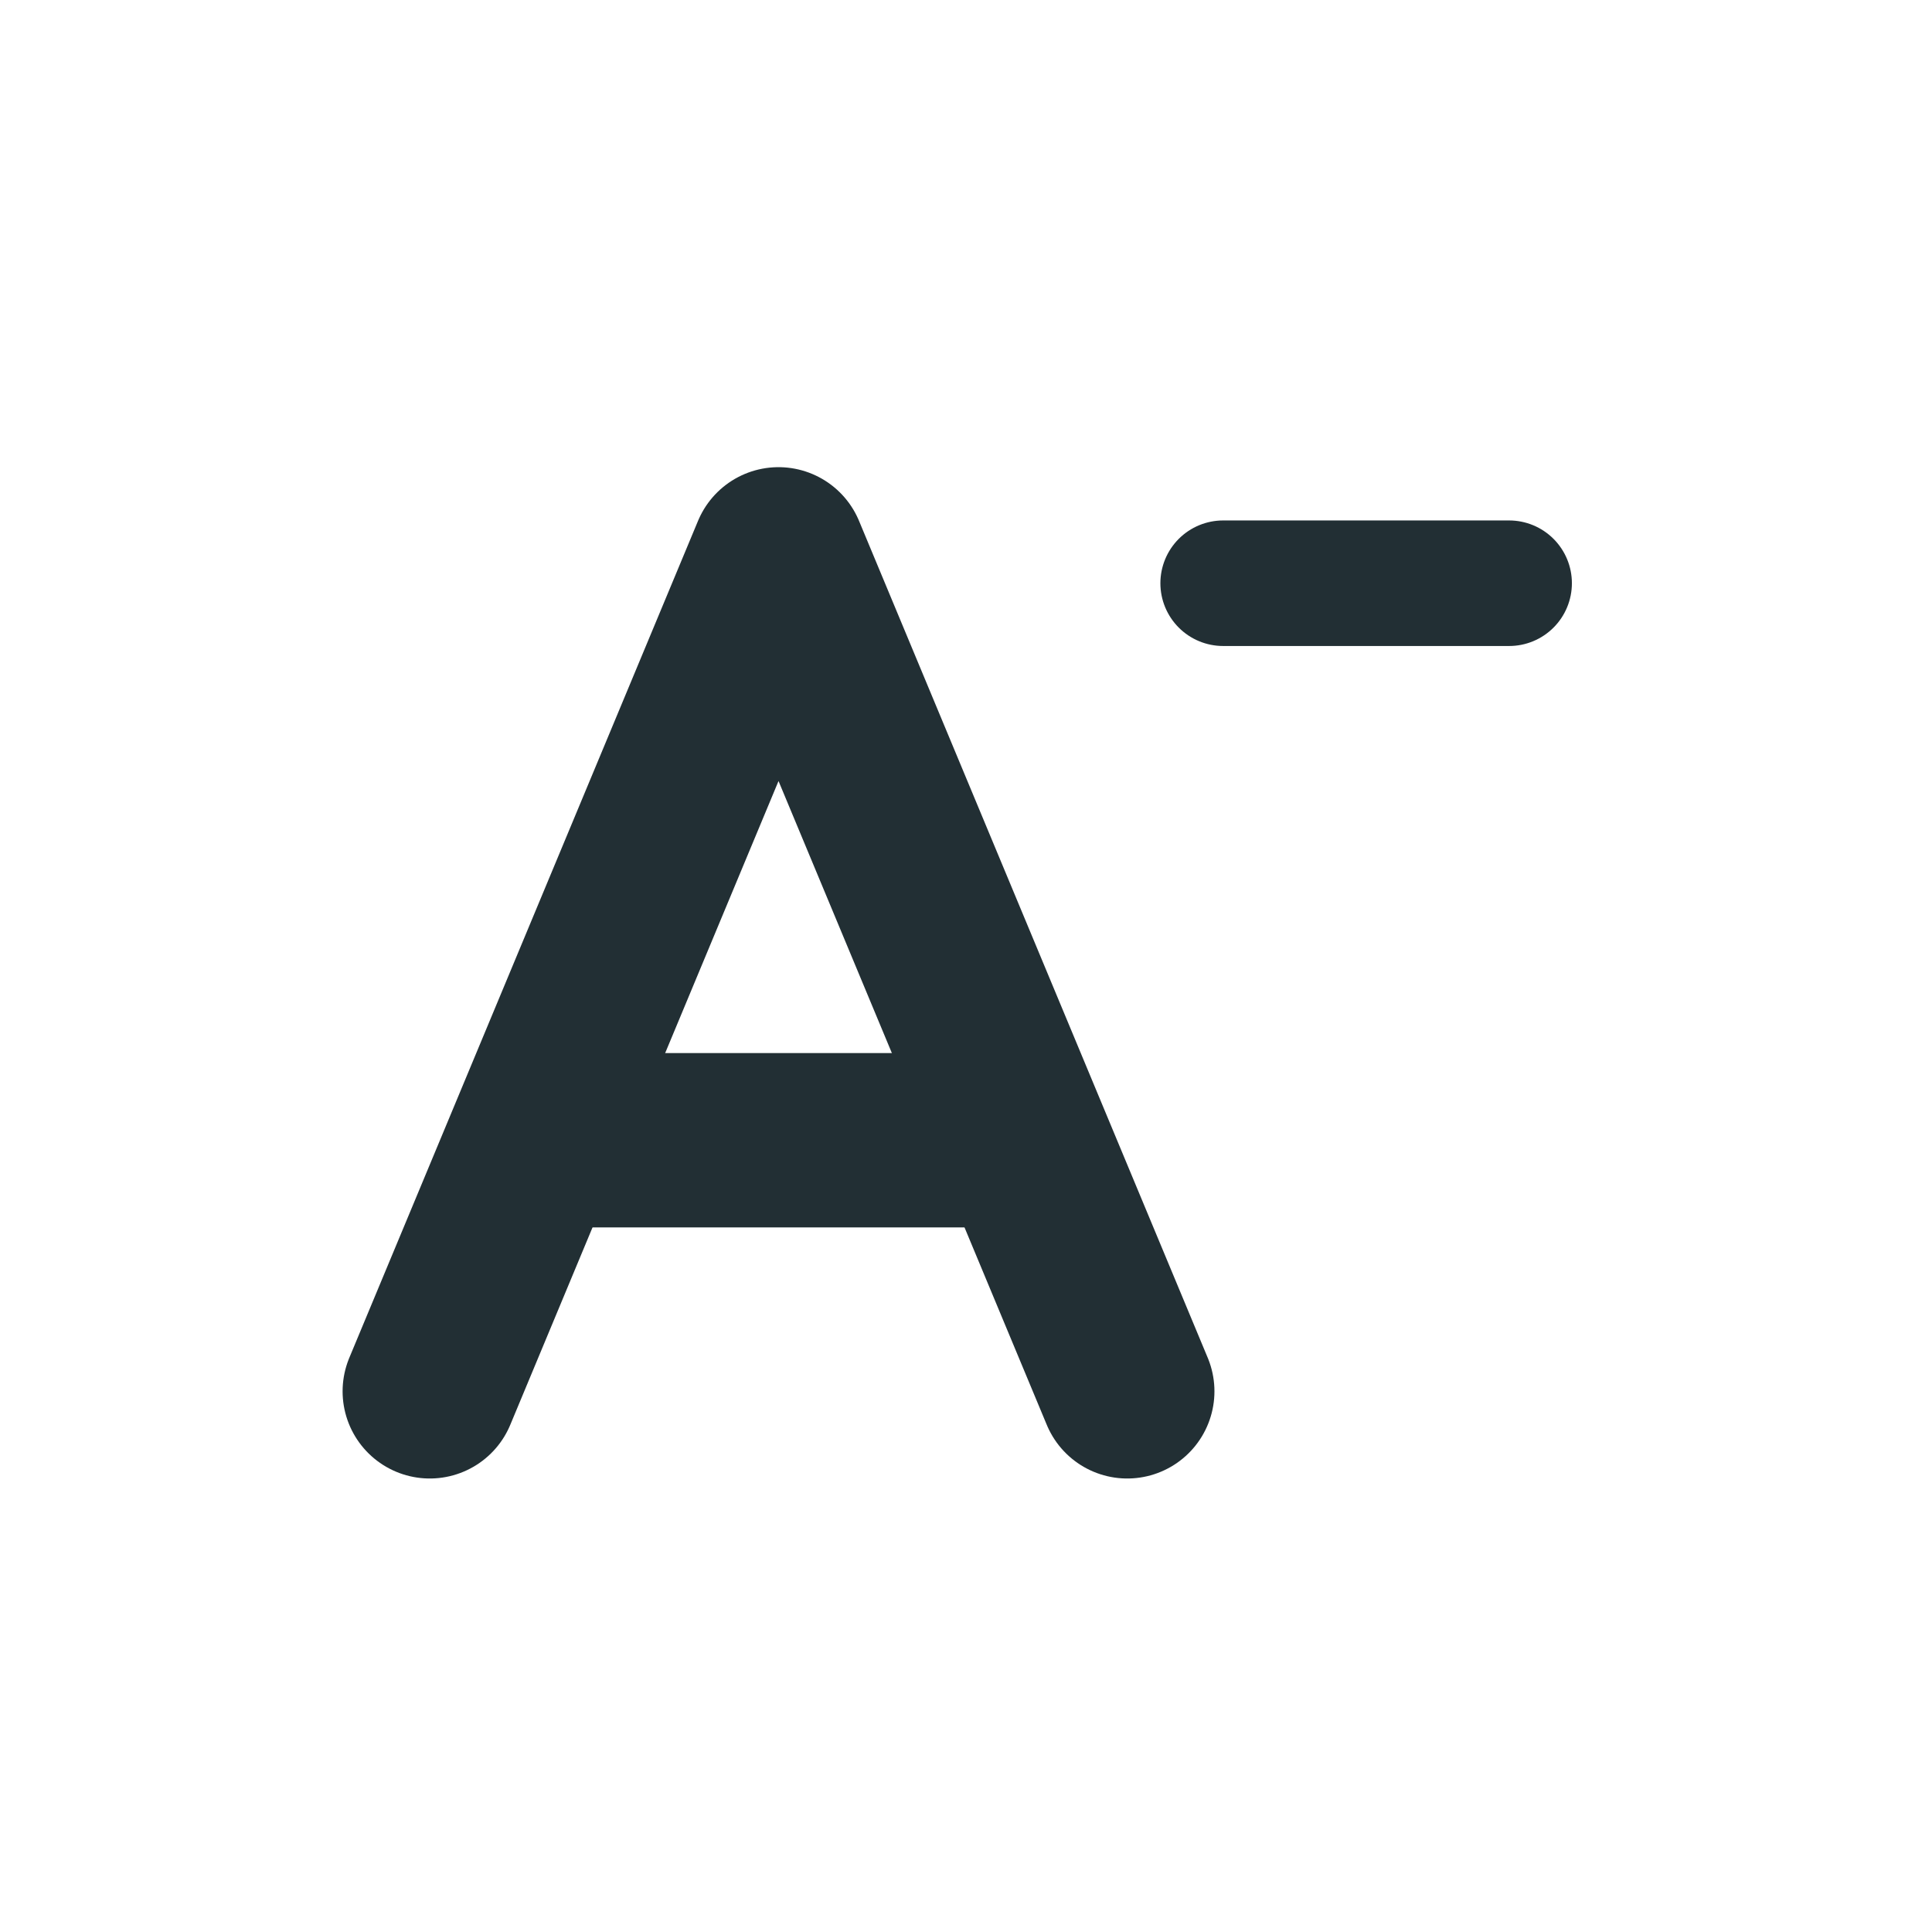 <?xml version="1.0" encoding="utf-8"?>
<!-- Generator: Adobe Illustrator 24.0.2, SVG Export Plug-In . SVG Version: 6.00 Build 0)  -->
<svg version="1.1" id="Layer_1" xmlns="http://www.w3.org/2000/svg" xmlns:xlink="http://www.w3.org/1999/xlink" x="0px" y="0px"
	 viewBox="0 0 27.7 27.7" style="enable-background:new 0 0 27.7 27.7;" xml:space="preserve">
<style type="text/css">
	.st0{fill:none;stroke:#222F34;stroke-width:1.8;stroke-linecap:round;}
	.st1{fill:none;stroke:#222F34;stroke-width:2.5;stroke-linecap:round;stroke-linejoin:round;}
	.st2{fill:none;stroke:#222F34;stroke-width:2.5;stroke-linecap:round;}
</style>
<g id="Group_23909" transform="translate(-2125.963 -1063.438)">
	<path id="Path_29144" class="st0" d="M2147.6,1071.8h-4.1"/>
	<g id="Component_41_1" transform="translate(2132.125 1071.386)">
		<path id="Path_29145" class="st1" d="M0,12L5,0l5,12"/>
		<path id="Path_29146" class="st2" d="M2.1,8.4h5.8"/>
	</g>
</g>
</svg>
